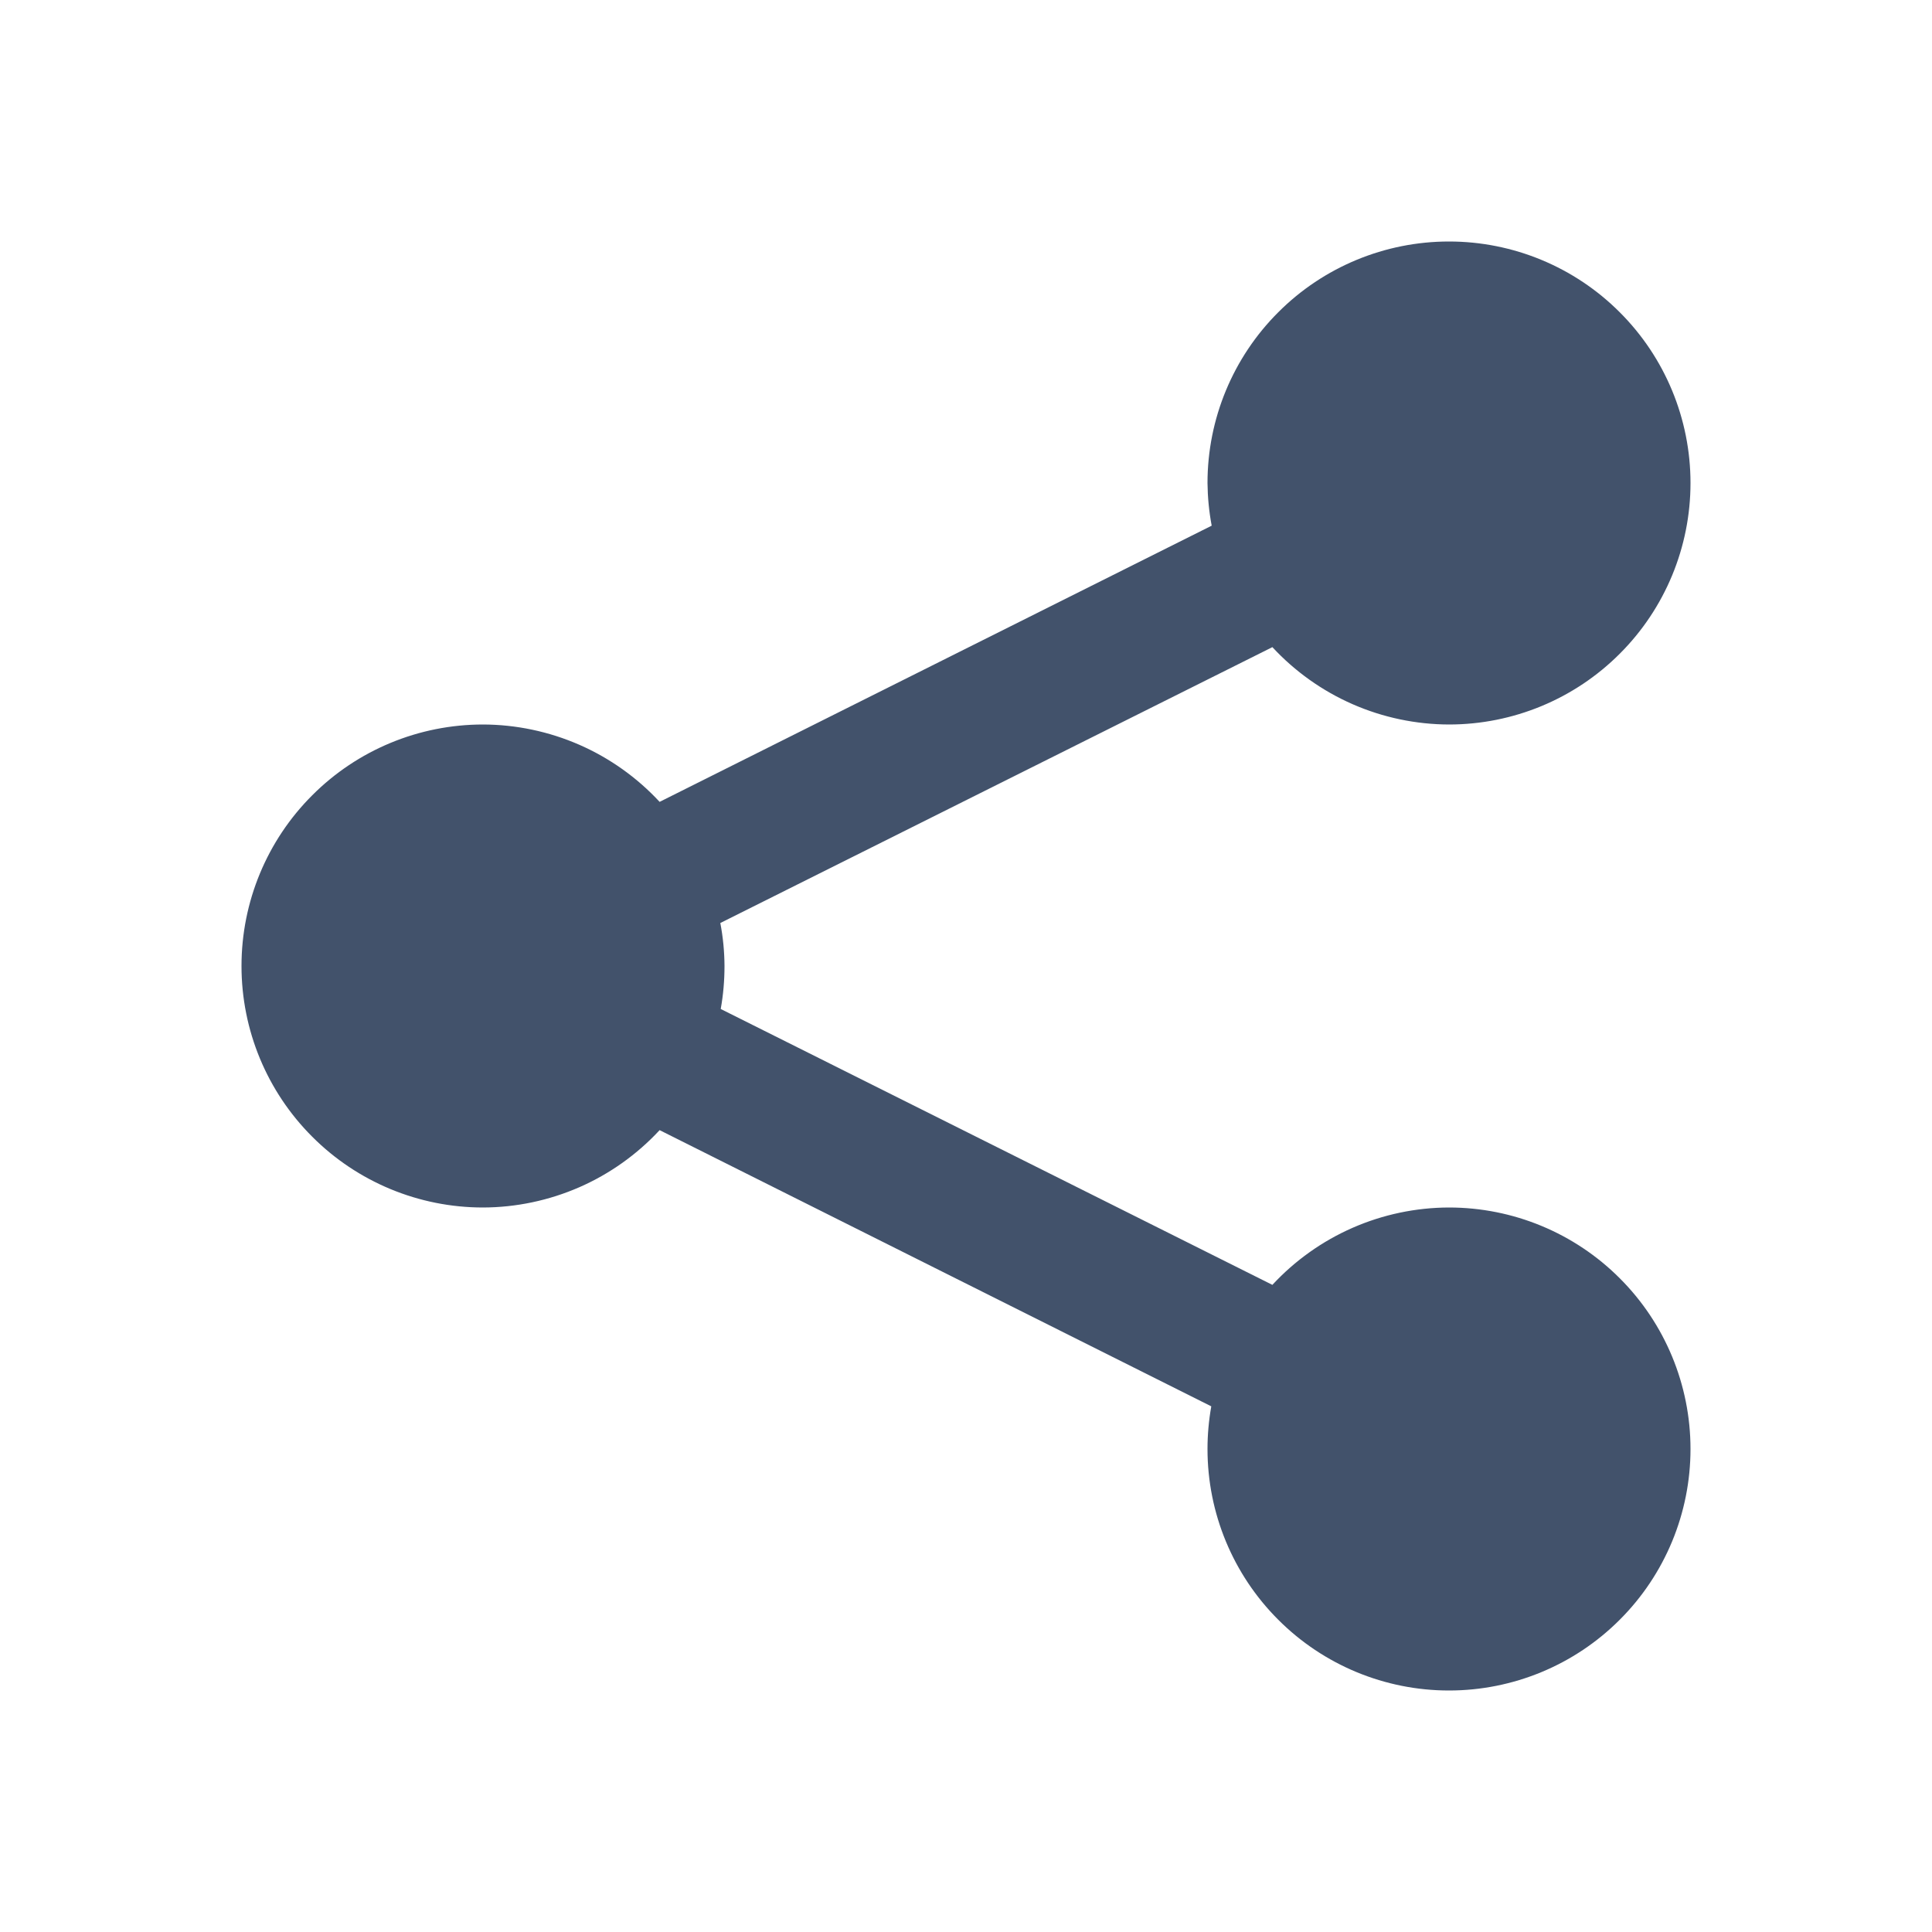 <svg width="24" height="24" viewBox="0 0 24 24" fill="none" xmlns="http://www.w3.org/2000/svg">
<path d="M18 3C17.204 3 16.441 3.316 15.879 3.879C15.316 4.441 15 5.204 15 6C15.002 6.178 15.019 6.355 15.052 6.53L8.194 9.961C7.914 9.659 7.574 9.417 7.197 9.252C6.819 9.087 6.412 9.001 6 9C5.204 9 4.441 9.316 3.879 9.879C3.316 10.441 3 11.204 3 12C3 12.796 3.316 13.559 3.879 14.121C4.441 14.684 5.204 15 6 15C6.412 14.999 6.819 14.913 7.197 14.748C7.574 14.583 7.914 14.341 8.194 14.039L15.047 17.47C15.016 17.645 15 17.822 15 18C15 18.796 15.316 19.559 15.879 20.121C16.441 20.684 17.204 21 18 21C18.796 21 19.559 20.684 20.121 20.121C20.684 19.559 21 18.796 21 18C21 17.204 20.684 16.441 20.121 15.879C19.559 15.316 18.796 15 18 15C17.588 15.001 17.18 15.087 16.803 15.252C16.426 15.417 16.086 15.659 15.806 15.961L8.953 12.534C8.985 12.358 9 12.179 9 12C8.999 11.821 8.982 11.642 8.948 11.466L15.806 8.039C16.086 8.341 16.426 8.583 16.803 8.748C17.18 8.913 17.588 8.999 18 9C18.796 9 19.559 8.684 20.121 8.121C20.684 7.559 21 6.796 21 6C21 5.204 20.684 4.441 20.121 3.879C19.559 3.316 18.796 3 18 3Z" fill="#42526B"/>
</svg>
